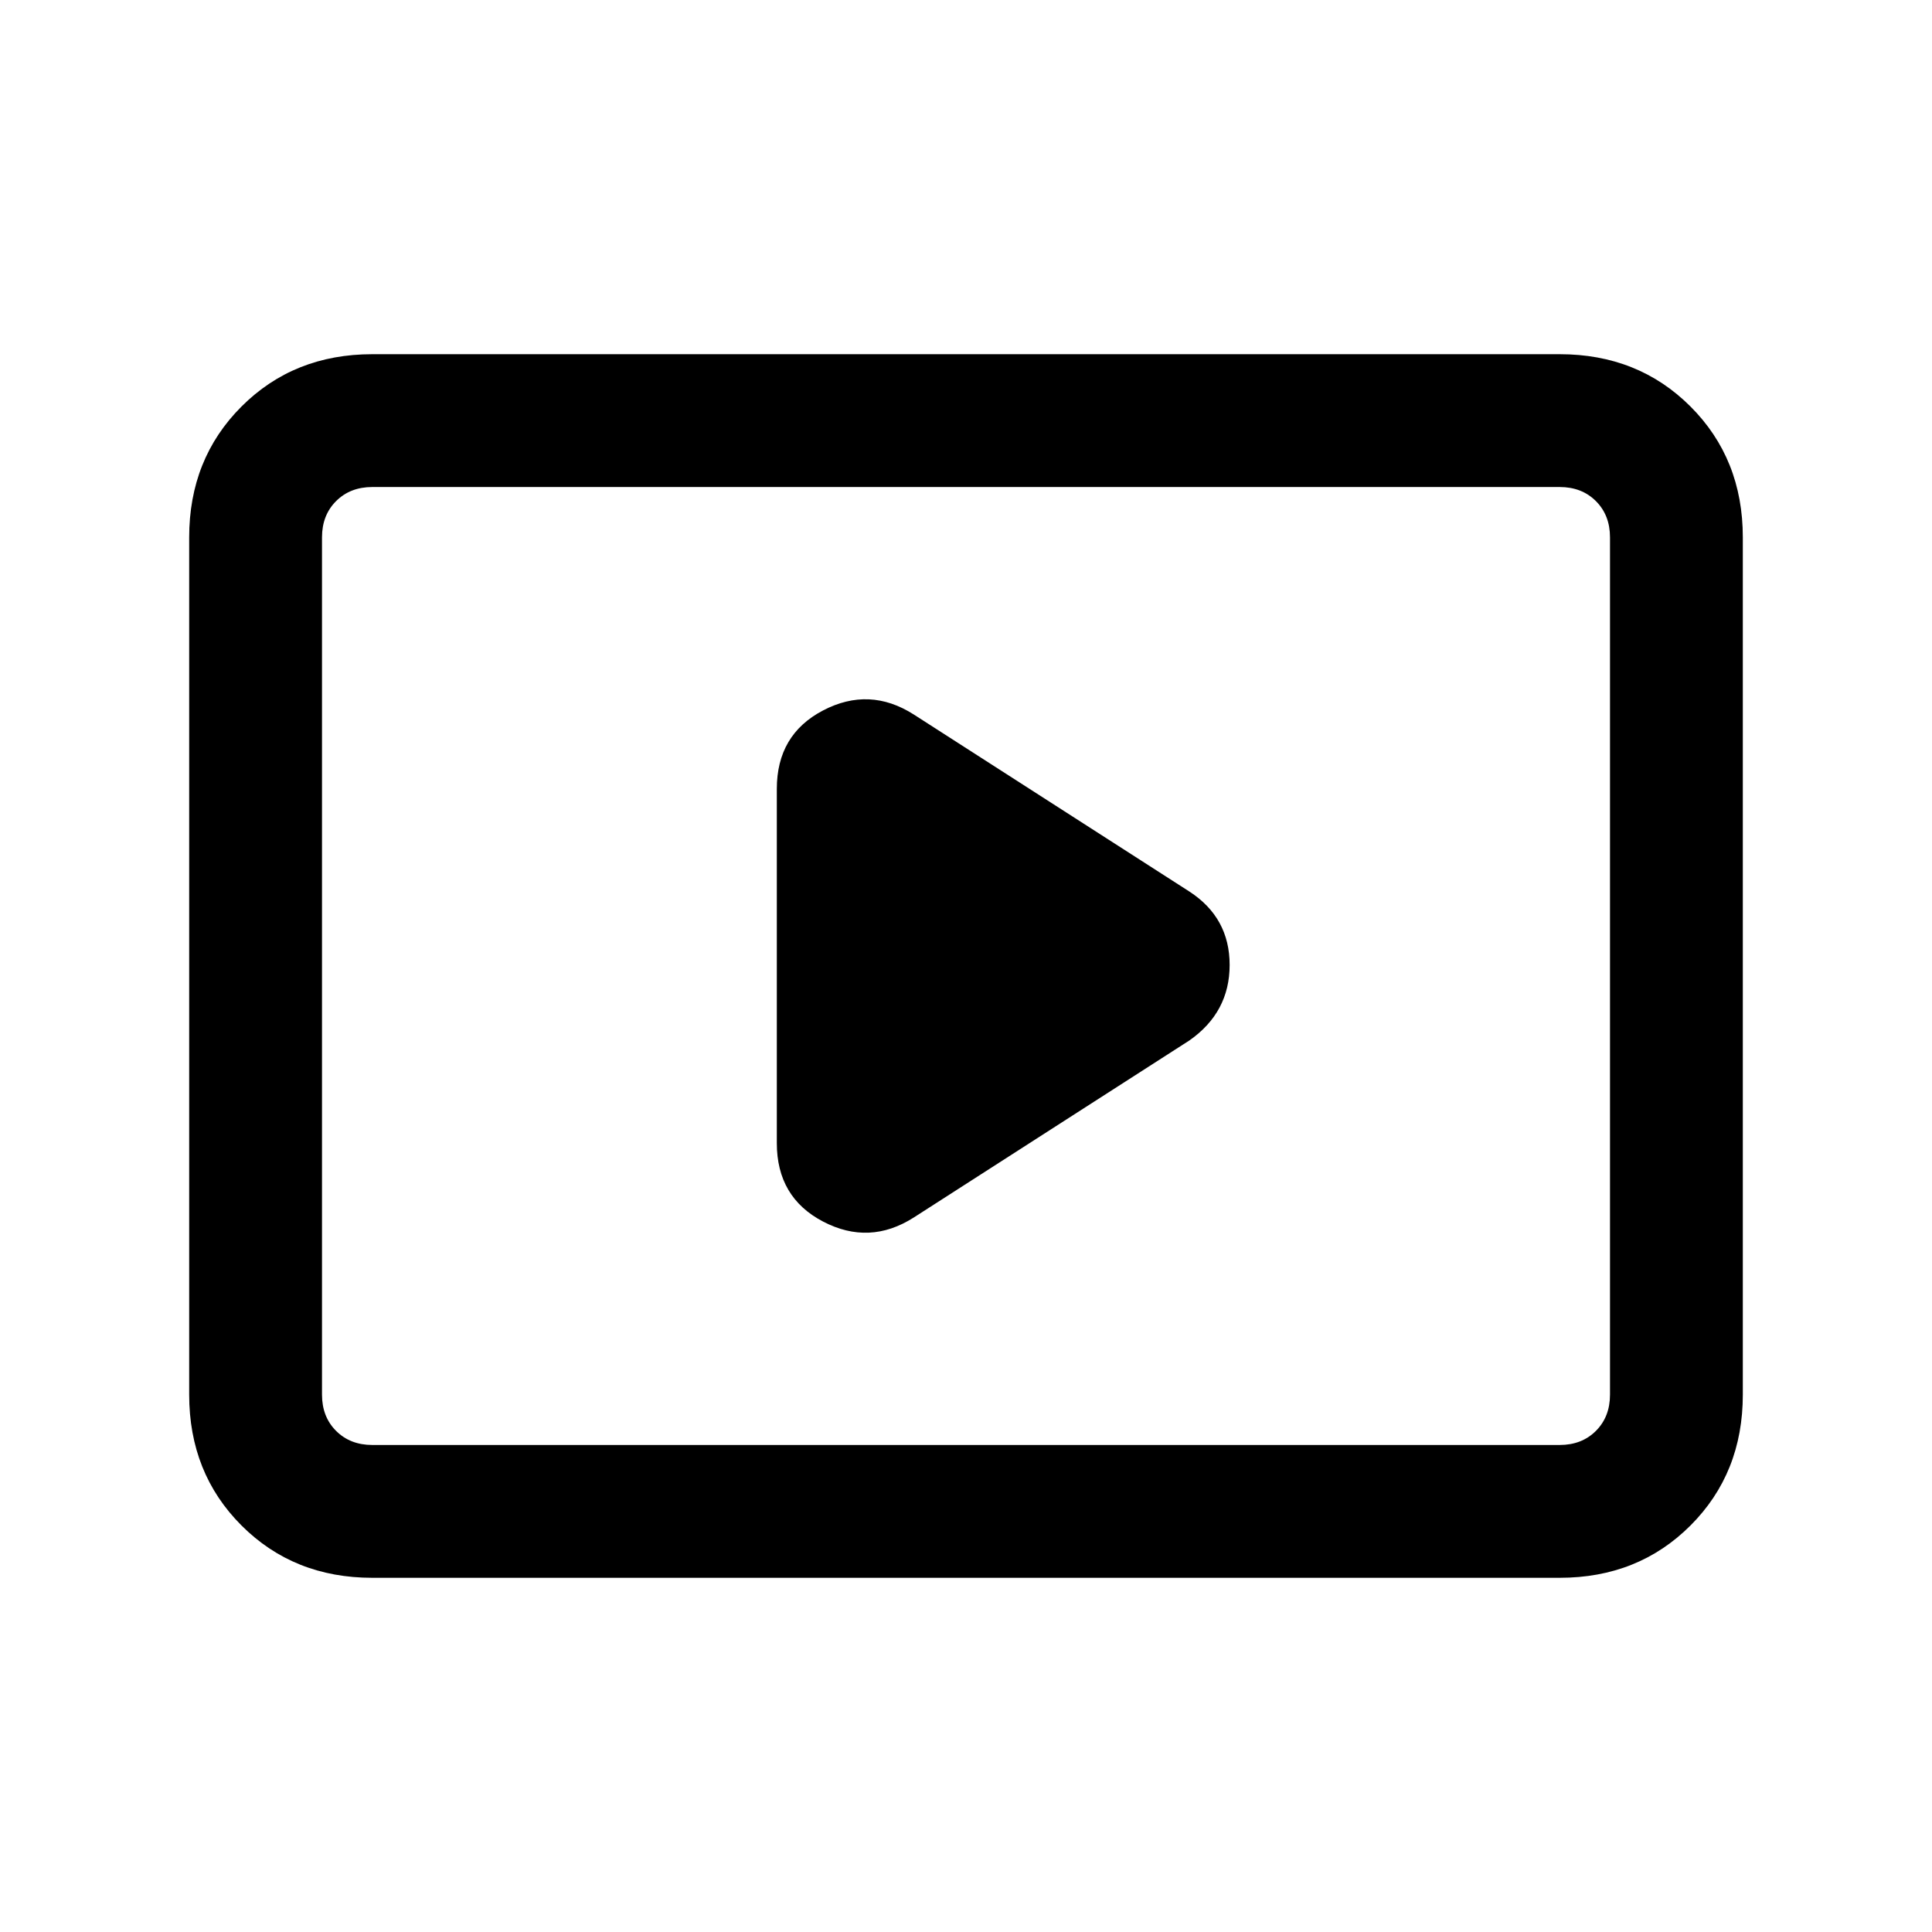 <svg xmlns="http://www.w3.org/2000/svg" height="24" width="24"><path d="m11.35 15.125 3.425-2.2q.5-.35.5-.938 0-.587-.5-.912l-3.425-2.2q-.55-.35-1.125-.05T9.65 9.8v4.4q0 .675.575.975.575.3 1.125-.05ZM4.625 19.6q-.975 0-1.625-.65t-.65-1.625V6.675q0-.975.65-1.625t1.625-.65h14.75q.975 0 1.625.65t.65 1.625v10.65q0 .975-.65 1.625t-1.625.65Zm0-1.65q-.275 0-.45-.175T4 17.325V6.675q0-.275.175-.45t.45-.175q-.275 0-.45.175T4 6.675v10.65q0 .275.175.45t.45.175Zm0 0h14.75q.275 0 .45-.175t.175-.45V6.675q0-.275-.175-.45t-.45-.175H4.625q-.275 0-.45.175T4 6.675v10.65q0 .275.175.45t.45.175Z"/></svg>